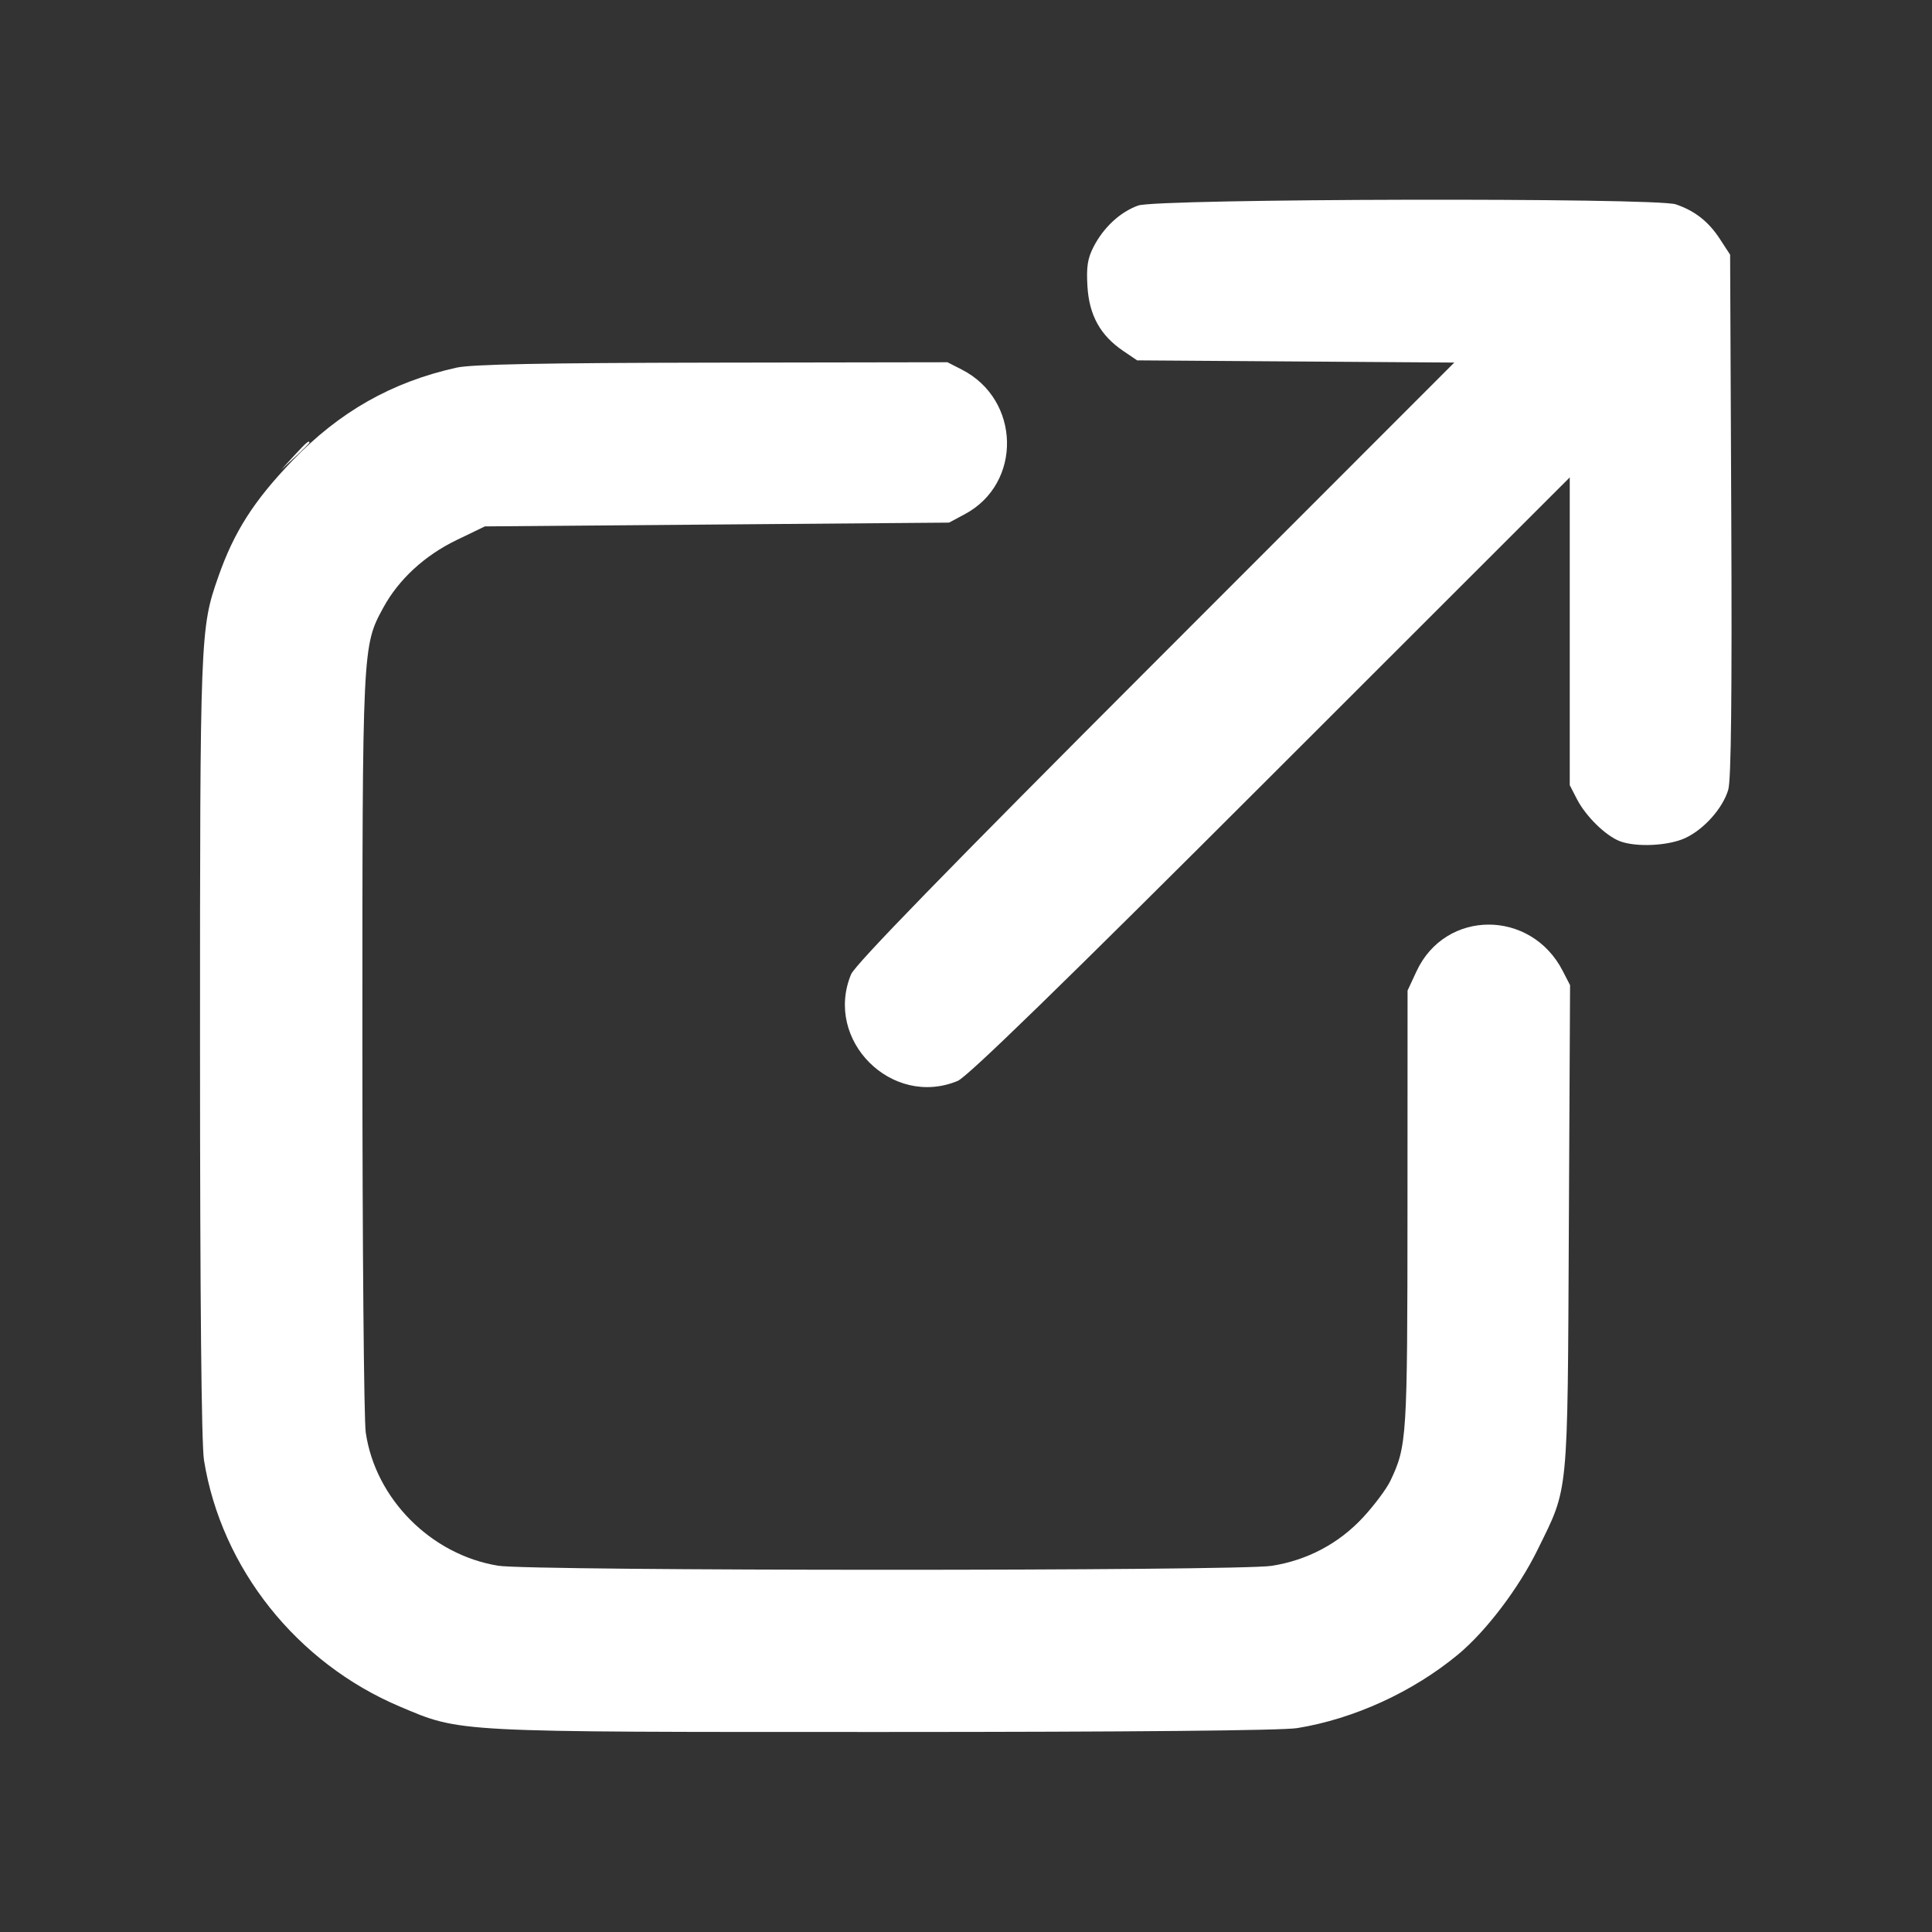 <svg xmlns="http://www.w3.org/2000/svg" height="150" width="150" viewBox="0 0 512 512" version="1.1"><rect x="0" y="0" width="512" height="512" fill="#333333" stroke="none"/><path d="M 77.946 120.750 L 74.500 124.500 78.250 121.054 C 80.313 119.158, 82 117.471, 82 117.304 C 82 116.540, 81.154 117.260, 77.946 120.750" stroke="none" fill="white" fill-rule="evenodd"/><path d="M 301.637 54.465 C 296.878 56.162, 292.460 60.249, 289.805 65.413 C 288.221 68.494, 287.876 70.728, 288.186 75.913 C 288.642 83.547, 291.609 88.898, 297.662 93 L 301.350 95.500 343.375 95.792 L 385.399 96.084 306.239 175.292 C 250.780 230.784, 226.617 255.613, 225.539 258.218 C 218.316 275.666, 236.334 293.684, 253.782 286.461 C 256.387 285.383, 281.227 261.209, 336.750 205.719 L 416 126.517 416 167.298 L 416 208.080 417.912 211.790 C 420.263 216.351, 425.549 221.519, 429.315 222.939 C 433.614 224.559, 442.039 224.166, 446.509 222.135 C 451.514 219.861, 456.568 214.206, 458.009 209.267 C 458.774 206.644, 459.015 184.540, 458.804 136.500 L 458.500 67.500 455.805 63.357 C 452.793 58.726, 449.159 55.869, 444.101 54.153 C 438.734 52.333, 306.808 52.622, 301.637 54.465 M 121 97.427 C 103.808 101.249, 89.924 109.124, 77.435 122.138 C 67.210 132.793, 62.001 140.974, 57.814 152.952 C 53.059 166.555, 53.002 168.027, 53.009 277.500 C 53.013 344.493, 53.382 382.772, 54.063 387 C 58.680 415.627, 78.637 440.709, 106 452.273 C 122.252 459.141, 119.570 459.001, 234.360 458.992 C 299.658 458.988, 339.806 458.611, 343.786 457.965 C 358.804 455.528, 374.419 448.381, 386.393 438.464 C 393.780 432.347, 402.464 420.915, 407.457 410.736 C 415.767 393.797, 415.397 397.602, 415.760 325.291 L 416.083 261.082 414.133 257.291 C 405.704 240.901, 383.052 240.955, 375.402 257.383 L 373.020 262.500 372.998 320.500 C 372.975 381.250, 372.853 383.185, 368.467 392.429 C 367.464 394.542, 364.208 398.902, 361.230 402.118 C 354.809 409.053, 346.460 413.480, 337 414.965 C 328.012 416.375, 140.749 416.350, 132.040 414.937 C 114.229 412.047, 99.470 397.203, 96.926 379.620 C 96.439 376.254, 96.039 329.850, 96.037 276.500 C 96.034 171.071, 96.027 171.234, 101.583 161.025 C 105.648 153.555, 112.530 147.210, 121 143.121 L 128.500 139.500 190 139 L 251.500 138.500 255.692 136.259 C 270.957 128.100, 270.489 105.902, 254.885 97.941 L 251.080 96 188.790 96.102 C 143.710 96.177, 124.980 96.543, 121 97.427" stroke="none" fill="white" fill-rule="evenodd"/></svg>